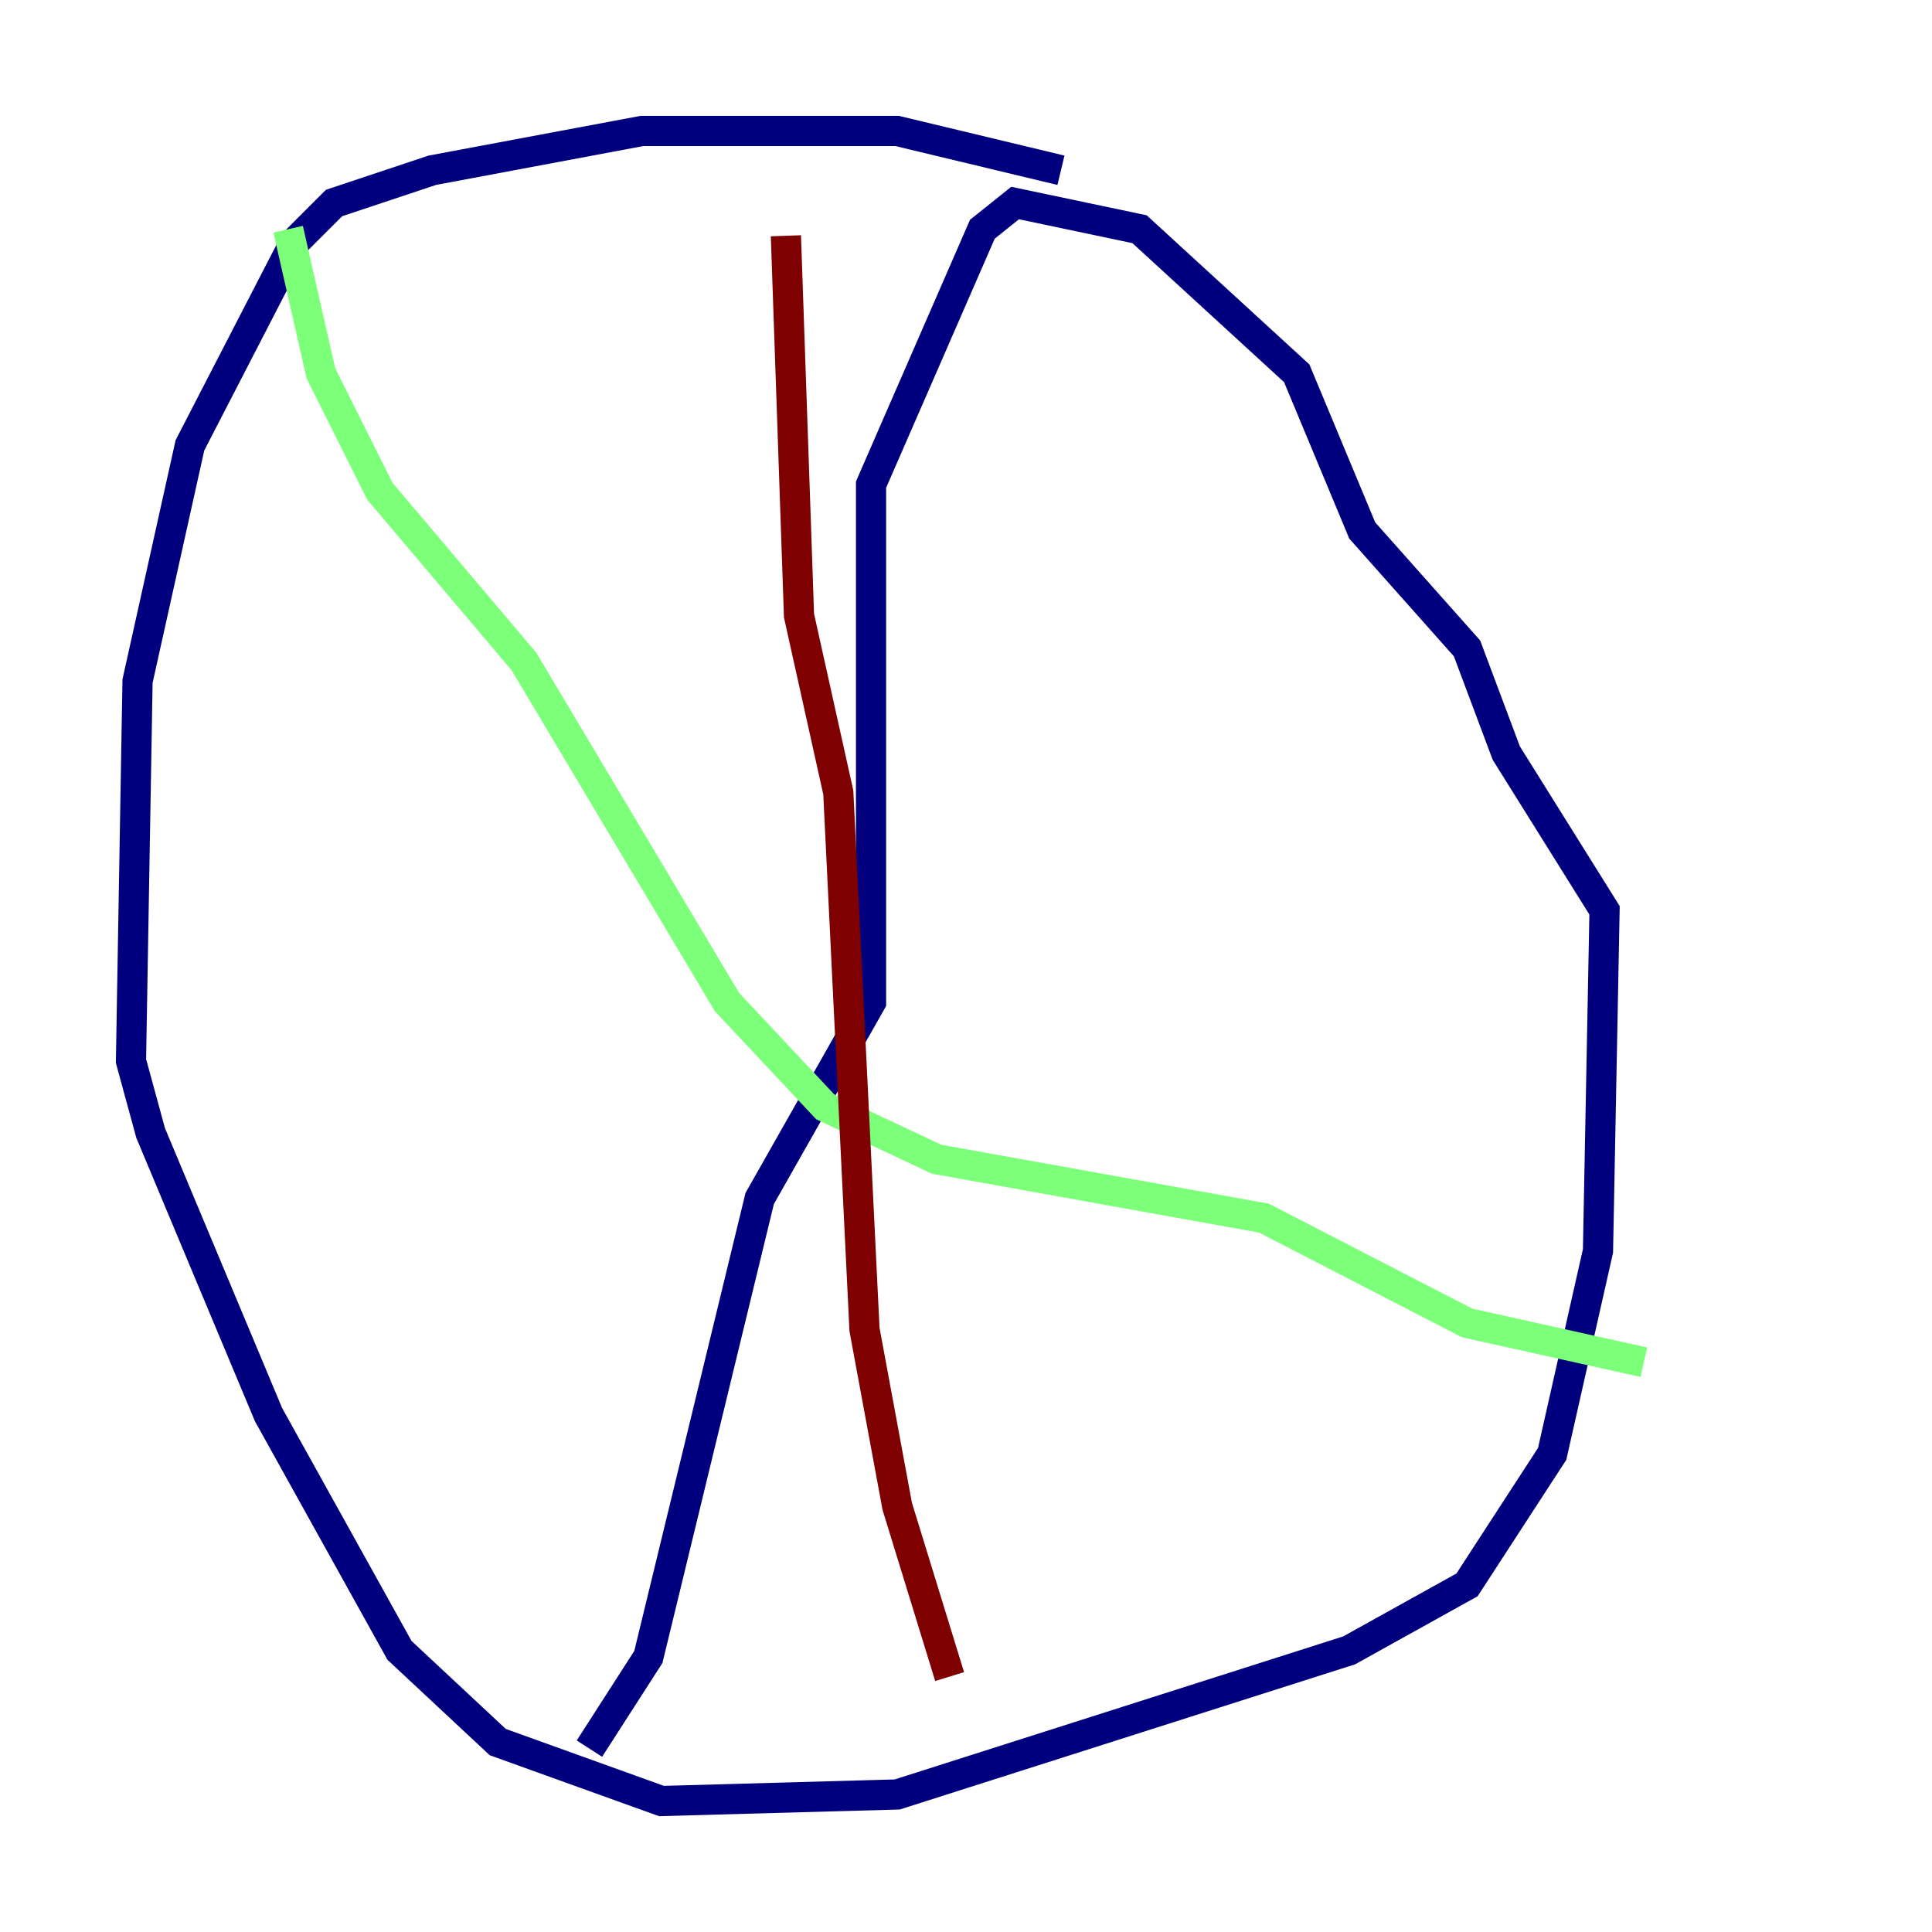 <?xml version="1.0" encoding="utf-8" ?>
<svg baseProfile="tiny" height="128" version="1.2" viewBox="0,0,128,128" width="128" xmlns="http://www.w3.org/2000/svg" xmlns:ev="http://www.w3.org/2001/xml-events" xmlns:xlink="http://www.w3.org/1999/xlink"><defs /><polyline fill="none" points="70.291,11.281 59.444,8.678 42.522,8.678 28.637,11.281 22.129,13.451 19.525,16.054 12.583,29.505 9.112,45.125 8.678,70.291 9.98,75.064 17.79,93.722 26.468,109.342 32.976,115.417 43.824,119.322 59.444,118.888 89.383,109.342 97.193,105.003 102.834,96.325 105.871,82.875 106.305,60.312 99.797,49.898 97.193,42.956 90.251,35.146 85.912,24.732 75.498,15.186 67.254,13.451 65.085,15.186 57.709,32.108 57.709,66.386 50.332,79.403 42.956,109.776 39.051,115.851" stroke="#00007f" stroke-width="2" /><polyline fill="none" points="19.091,15.186 21.261,24.732 25.166,32.542 34.712,43.824 48.163,66.386 54.671,73.329 62.047,76.8 83.742,80.705 97.193,87.647 108.909,90.251" stroke="#7cff79" stroke-width="2" /><polyline fill="none" points="52.068,15.62 52.936,40.786 55.539,52.502 57.275,88.081 59.444,99.797 62.915,111.078" stroke="#7f0000" stroke-width="2" /></svg>